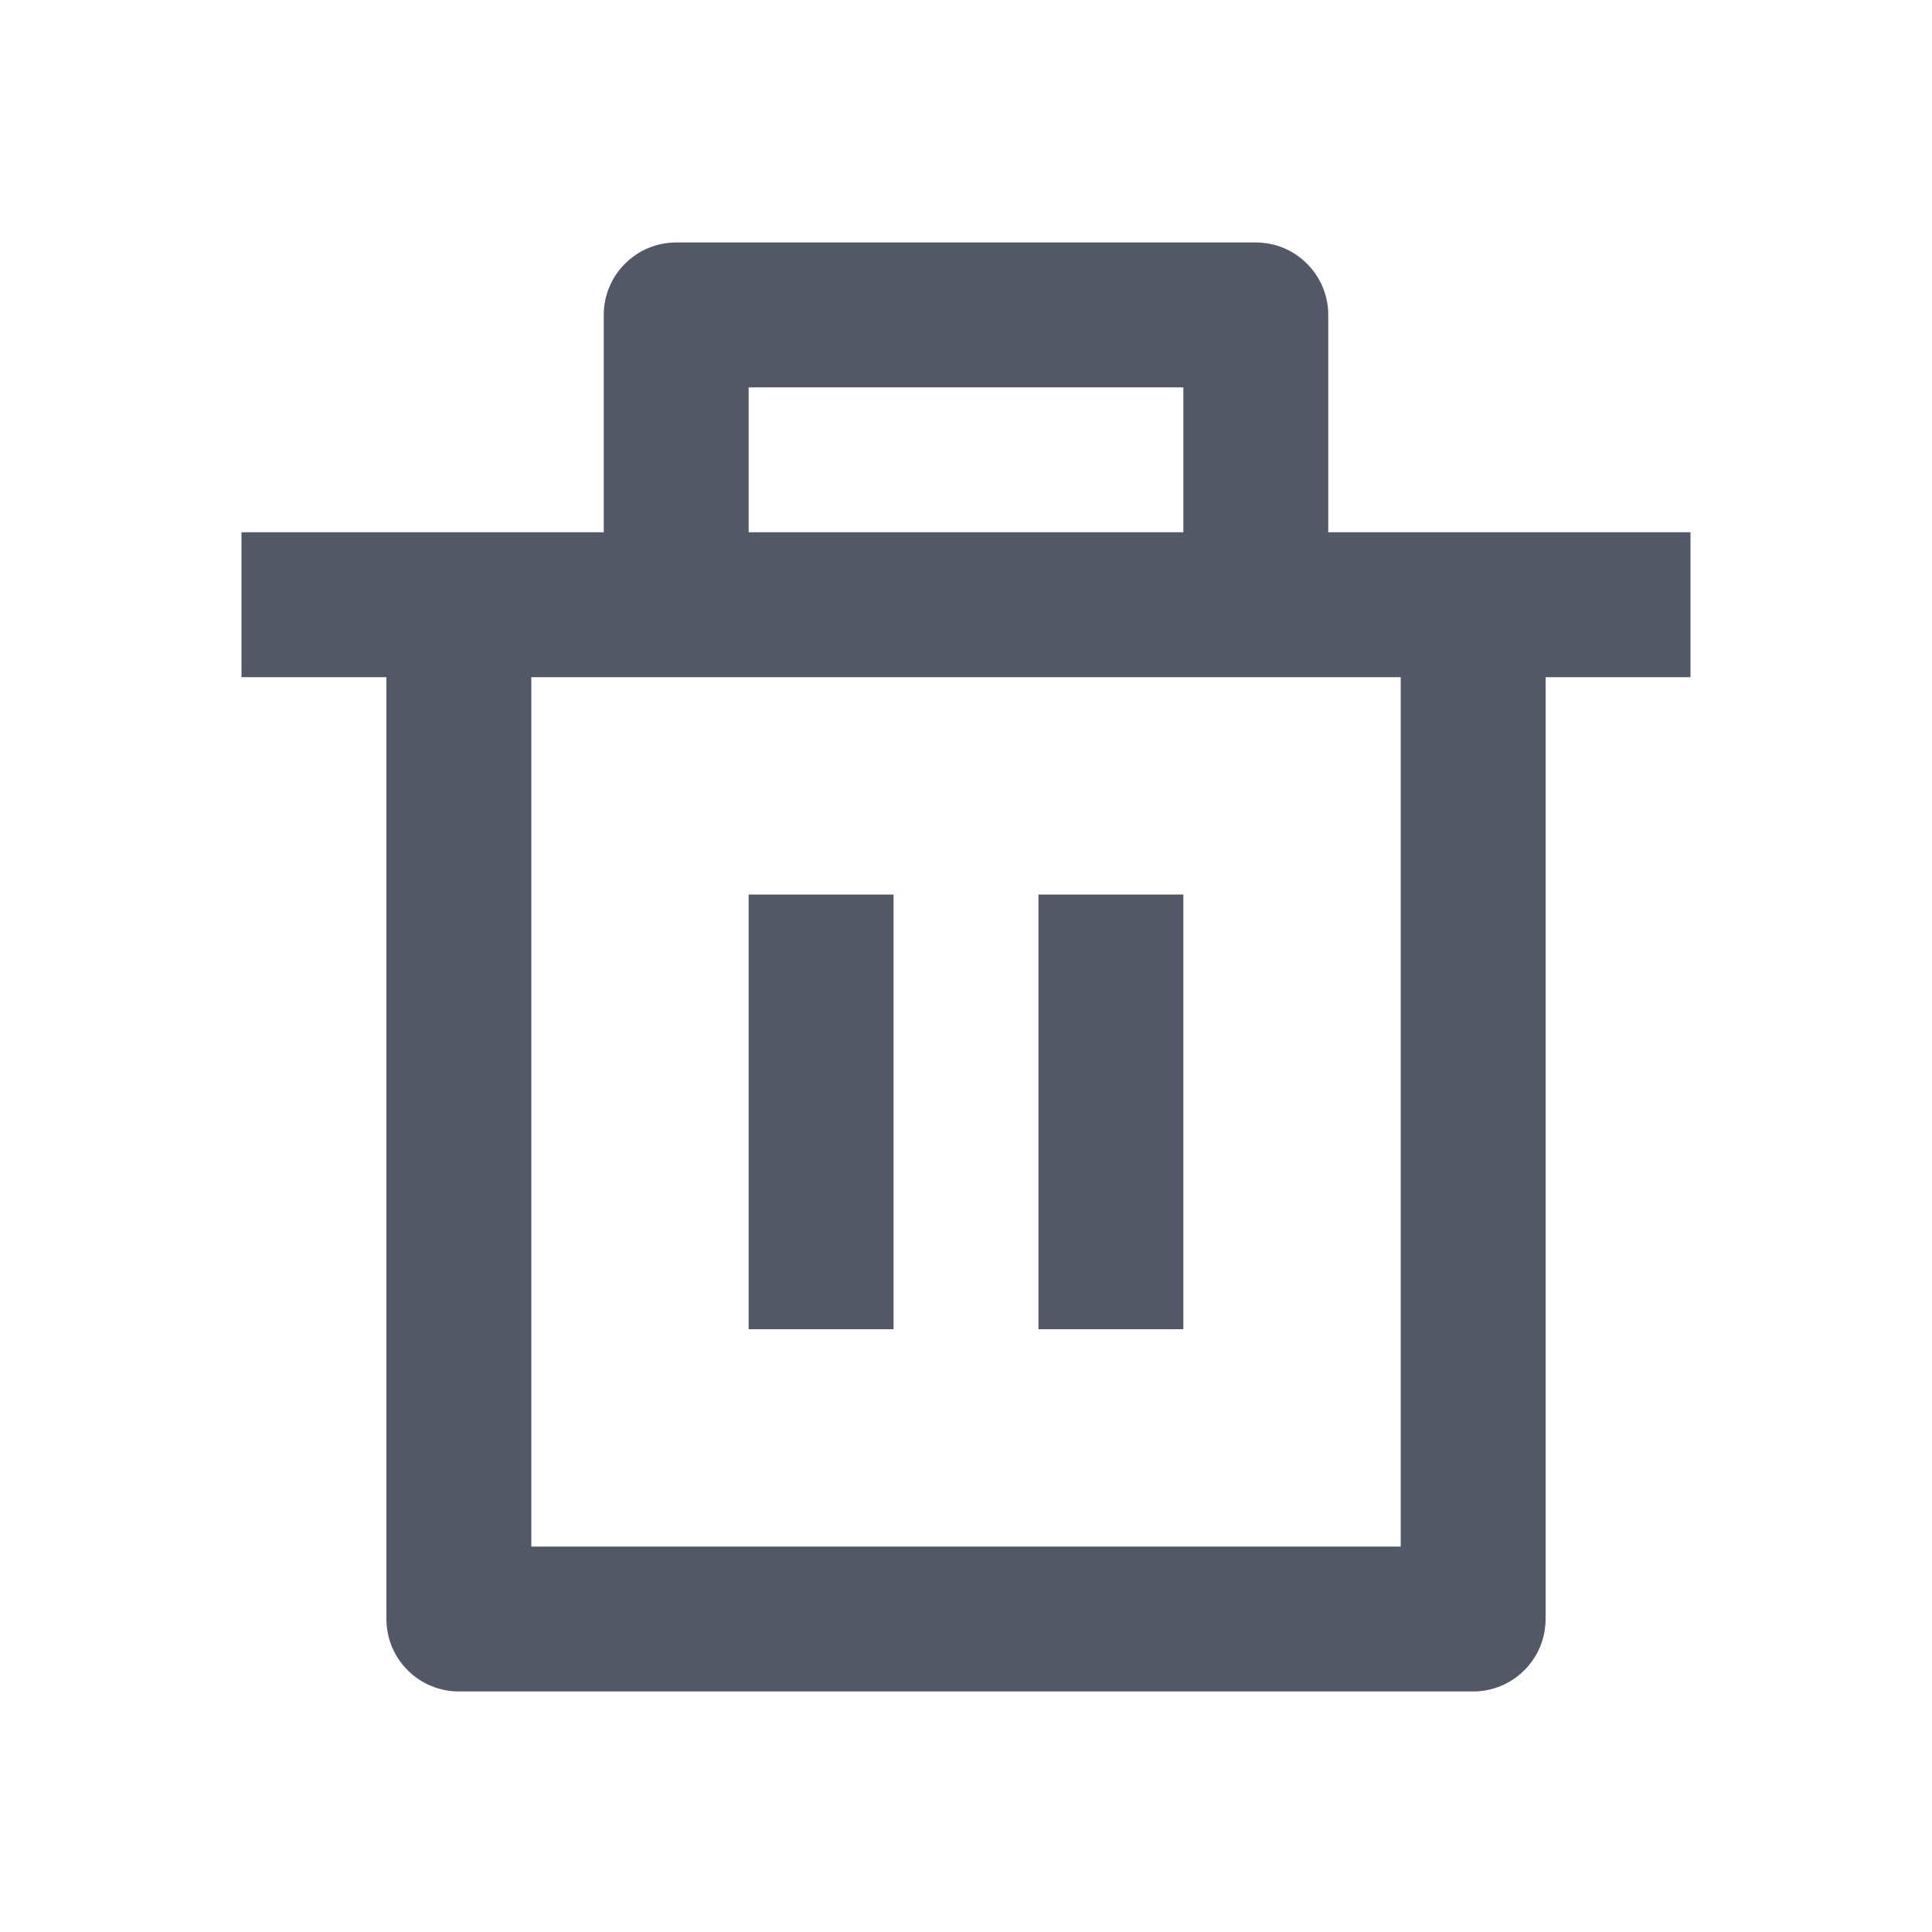 <svg width="20" height="20" viewBox="0 0 20 20" fill="none" xmlns="http://www.w3.org/2000/svg">
<path d="M13.75 5.51H17.5V7.01H16V16.76C16 16.959 15.921 17.15 15.78 17.29C15.64 17.431 15.449 17.51 15.25 17.51H4.75C4.551 17.51 4.36 17.431 4.22 17.29C4.079 17.15 4 16.959 4 16.76V7.01H2.5V5.51H6.25V3.26C6.25 3.061 6.329 2.87 6.47 2.73C6.61 2.589 6.801 2.51 7 2.51H13C13.199 2.51 13.39 2.589 13.53 2.73C13.671 2.87 13.75 3.061 13.75 3.26V5.51ZM14.5 7.01H5.5V16.01H14.5V7.01ZM7.75 9.26H9.25V13.76H7.75V9.26ZM10.75 9.26H12.25V13.76H10.75V9.26ZM7.75 4.01V5.51H12.25V4.01H7.75Z" fill="#525866"/>
</svg>
